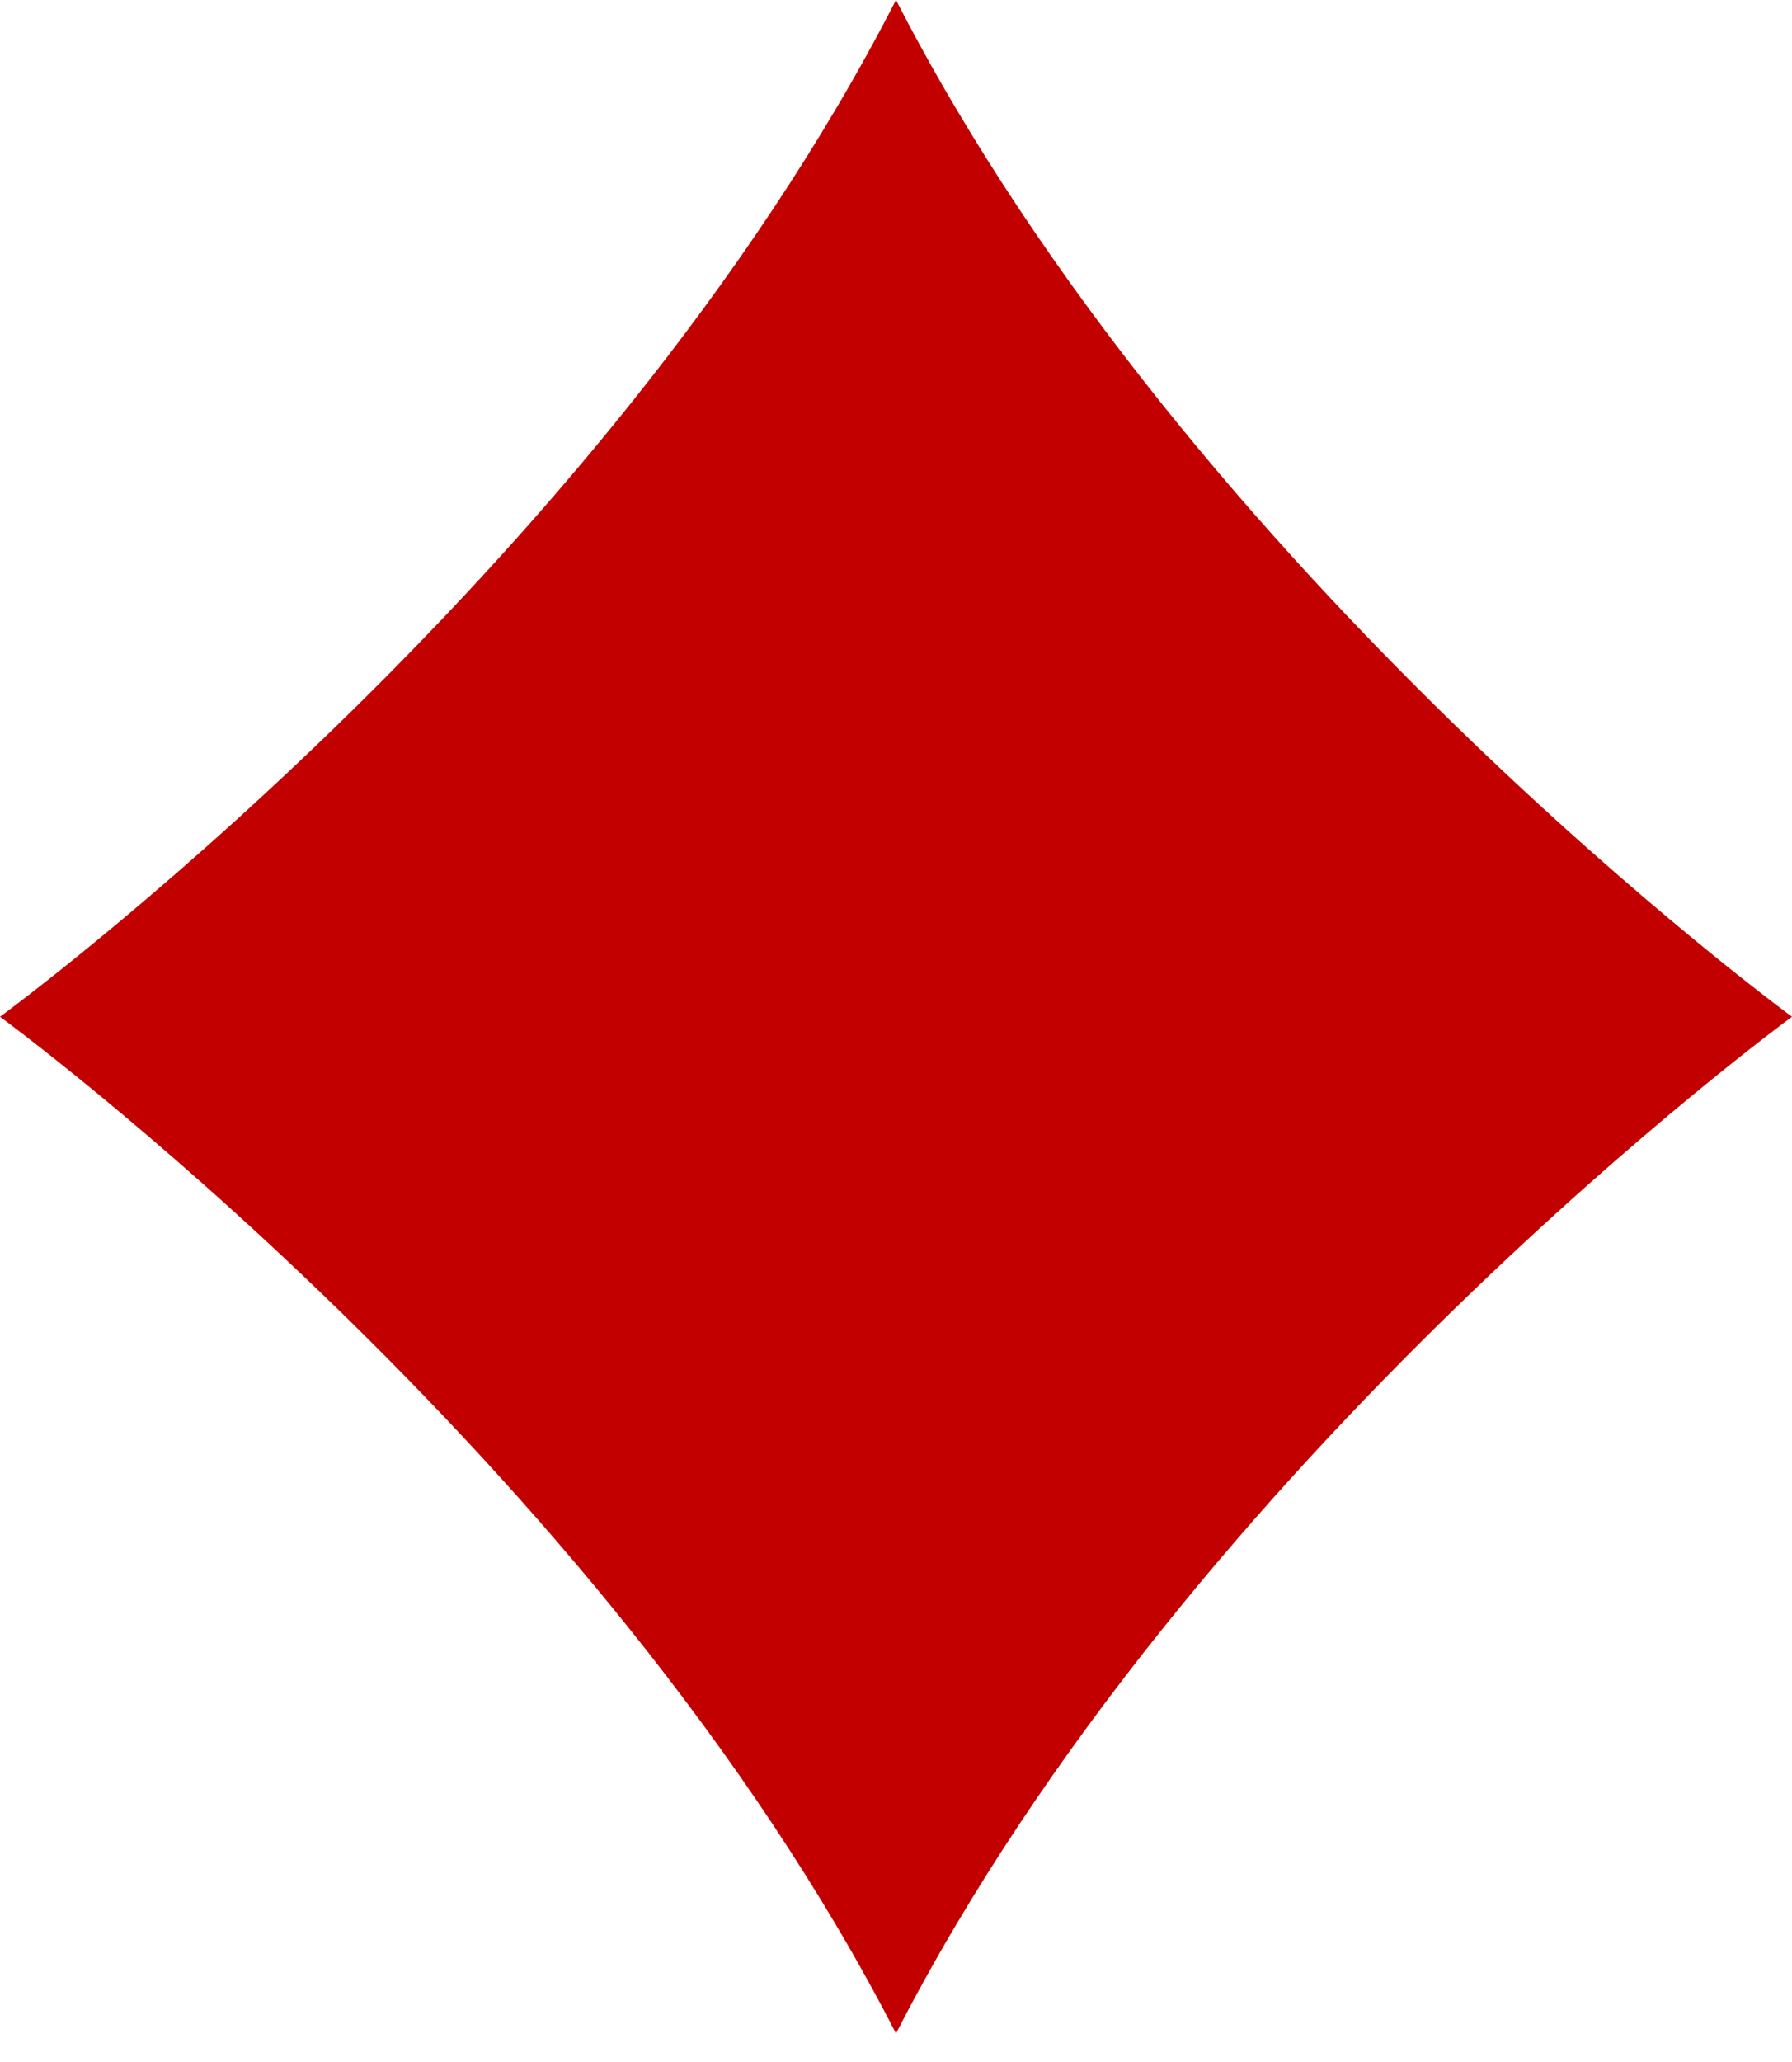<svg width="20" height="23" viewBox="0 0 20 23" fill="none" xmlns="http://www.w3.org/2000/svg">
<path fill-rule="evenodd" clip-rule="evenodd" d="M0 11.341C0 11.341 6.697 6.454 10 0C13.311 6.454 20 11.341 20 11.341C20 11.341 13.311 16.228 10 22.682C6.689 16.228 0 11.341 0 11.341Z" fill="#C20000"/>
</svg>
